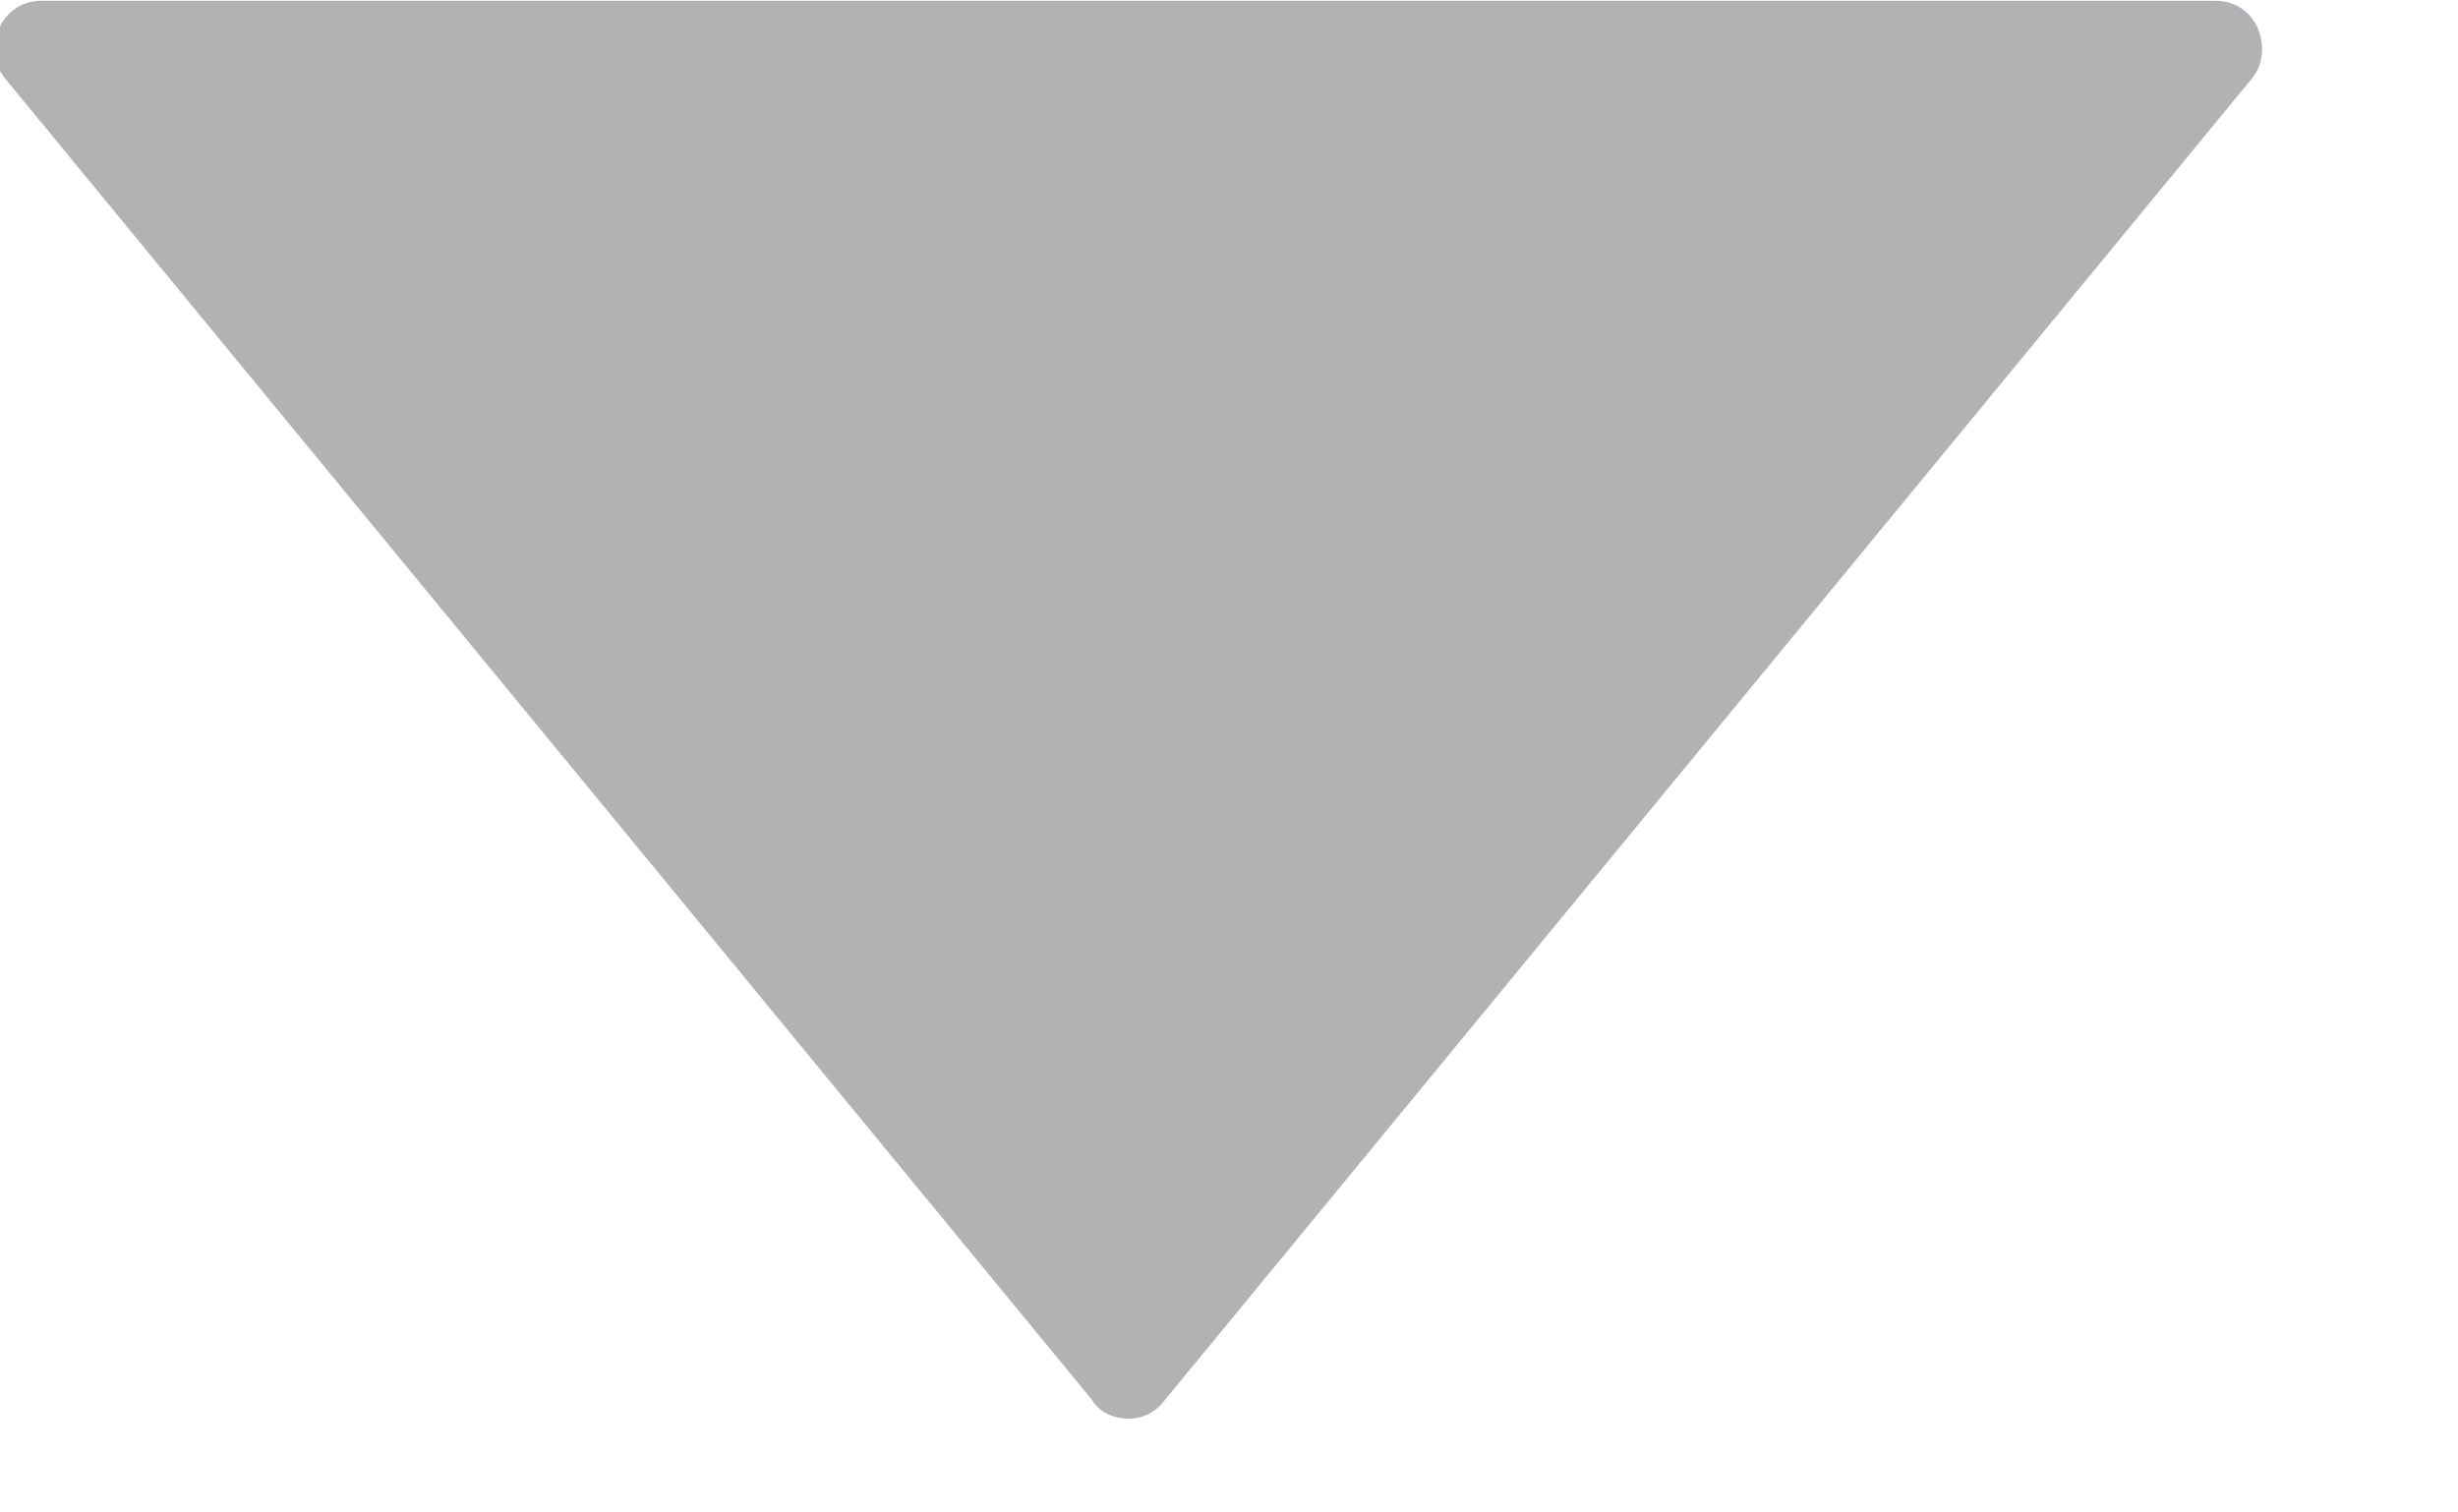 <svg xmlns="http://www.w3.org/2000/svg" xmlns:xlink="http://www.w3.org/1999/xlink" preserveAspectRatio="xMidYMid" width="13" height="8" viewBox="0 0 13 8">
  <defs>
    <style>
      .cls-2 { fill: #b1b2b4; }
    </style>
  </defs>
  <path d="M11.916,0.408 C11.969,0.338 11.980,0.238 11.939,0.144 C11.898,0.057 11.816,0.004 11.717,0.004 C11.717,0.004 0.221,0.004 0.221,0.004 C0.121,0.004 0.039,0.057 -0.002,0.144 C-0.043,0.238 -0.031,0.338 0.021,0.408 C0.021,0.408 5.775,7.404 5.775,7.404 C5.816,7.475 5.898,7.504 5.969,7.504 C6.039,7.504 6.109,7.475 6.162,7.404 C6.162,7.404 11.916,0.408 11.916,0.408 Z" id="path-1" class="cls-2" fill-rule="evenodd"/>
</svg>
